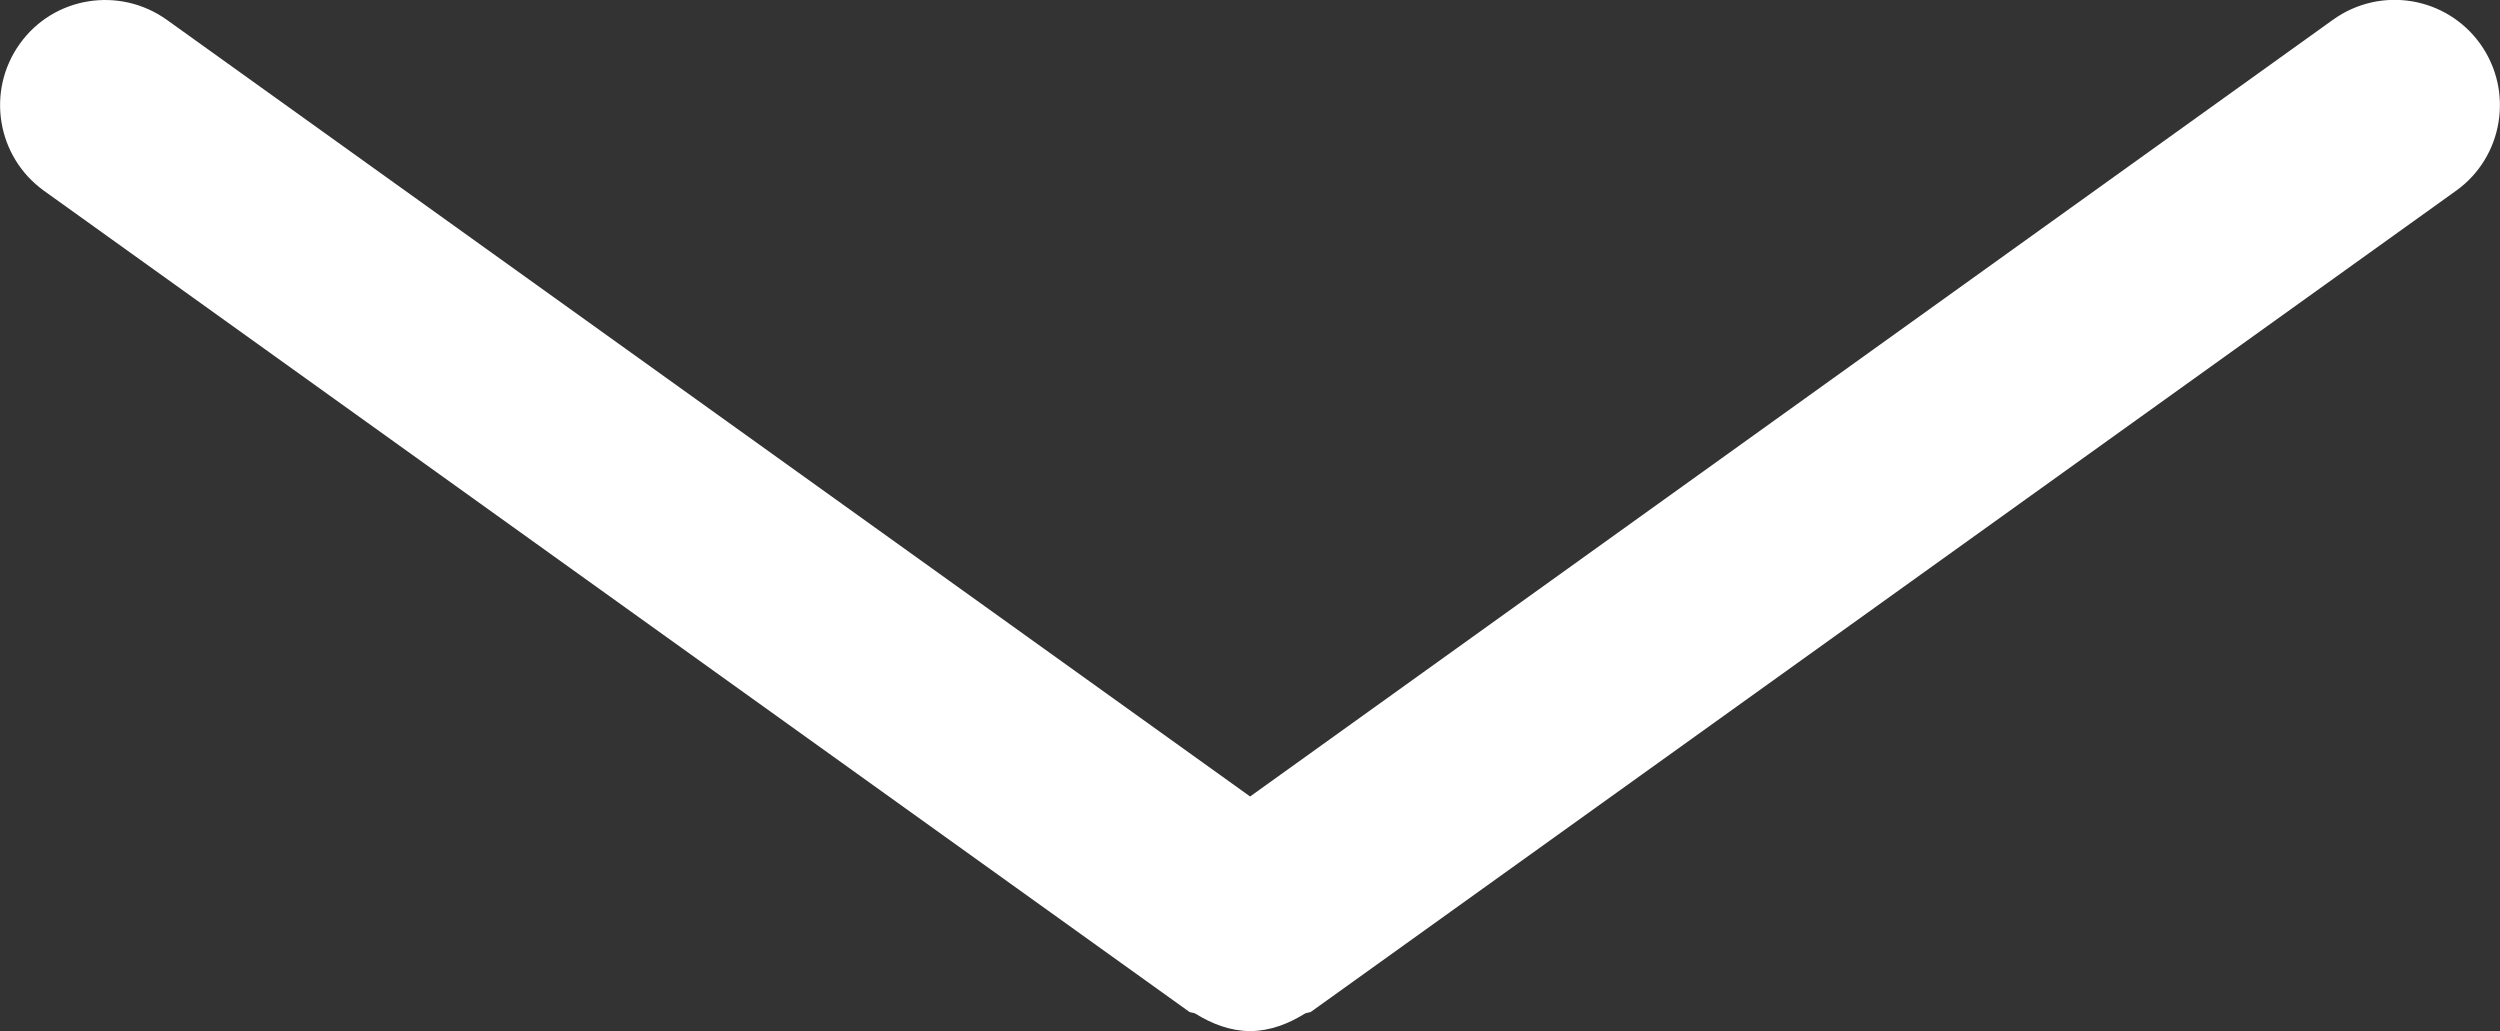 <?xml version="1.0" encoding="utf-8"?>
<!-- Generator: Adobe Illustrator 17.0.0, SVG Export Plug-In . SVG Version: 6.00 Build 0)  -->
<!DOCTYPE svg PUBLIC "-//W3C//DTD SVG 1.1//EN" "http://www.w3.org/Graphics/SVG/1.1/DTD/svg11.dtd">
<svg version="1.1" id="Слой_1" xmlns="http://www.w3.org/2000/svg" xmlns:xlink="http://www.w3.org/1999/xlink" x="0px" y="0px"
	 width="11.871px" height="4.897px" viewBox="0 0 11.871 4.897" enable-background="new 0 0 11.871 4.897" xml:space="preserve">
<rect x="0" y="0" width="11.871" height="4.897" fill="#333333" stroke="none"/>
<path fill="#ffffff" d="M11.777,0.208c-0.161-0.224-0.472-0.276-0.698-0.115L5.936,3.782L0.792,0.094
	C0.566-0.067,0.254-0.016,0.094,0.208c-0.161,0.225-0.109,0.537,0.115,0.698l5.436,3.897c0.009,0.007,0.021,0.004,0.031,0.01
	c0.079,0.049,0.165,0.082,0.257,0.083c0.001,0,0.002,0.001,0.003,0.001c0,0,0,0,0,0s0,0,0,0c0.001,0,0.002-0.001,0.003-0.001
	c0.092-0.001,0.178-0.034,0.257-0.083c0.01-0.006,0.022-0.003,0.031-0.01l5.435-3.897C11.886,0.746,11.938,0.433,11.777,0.208z"/>
</svg>
